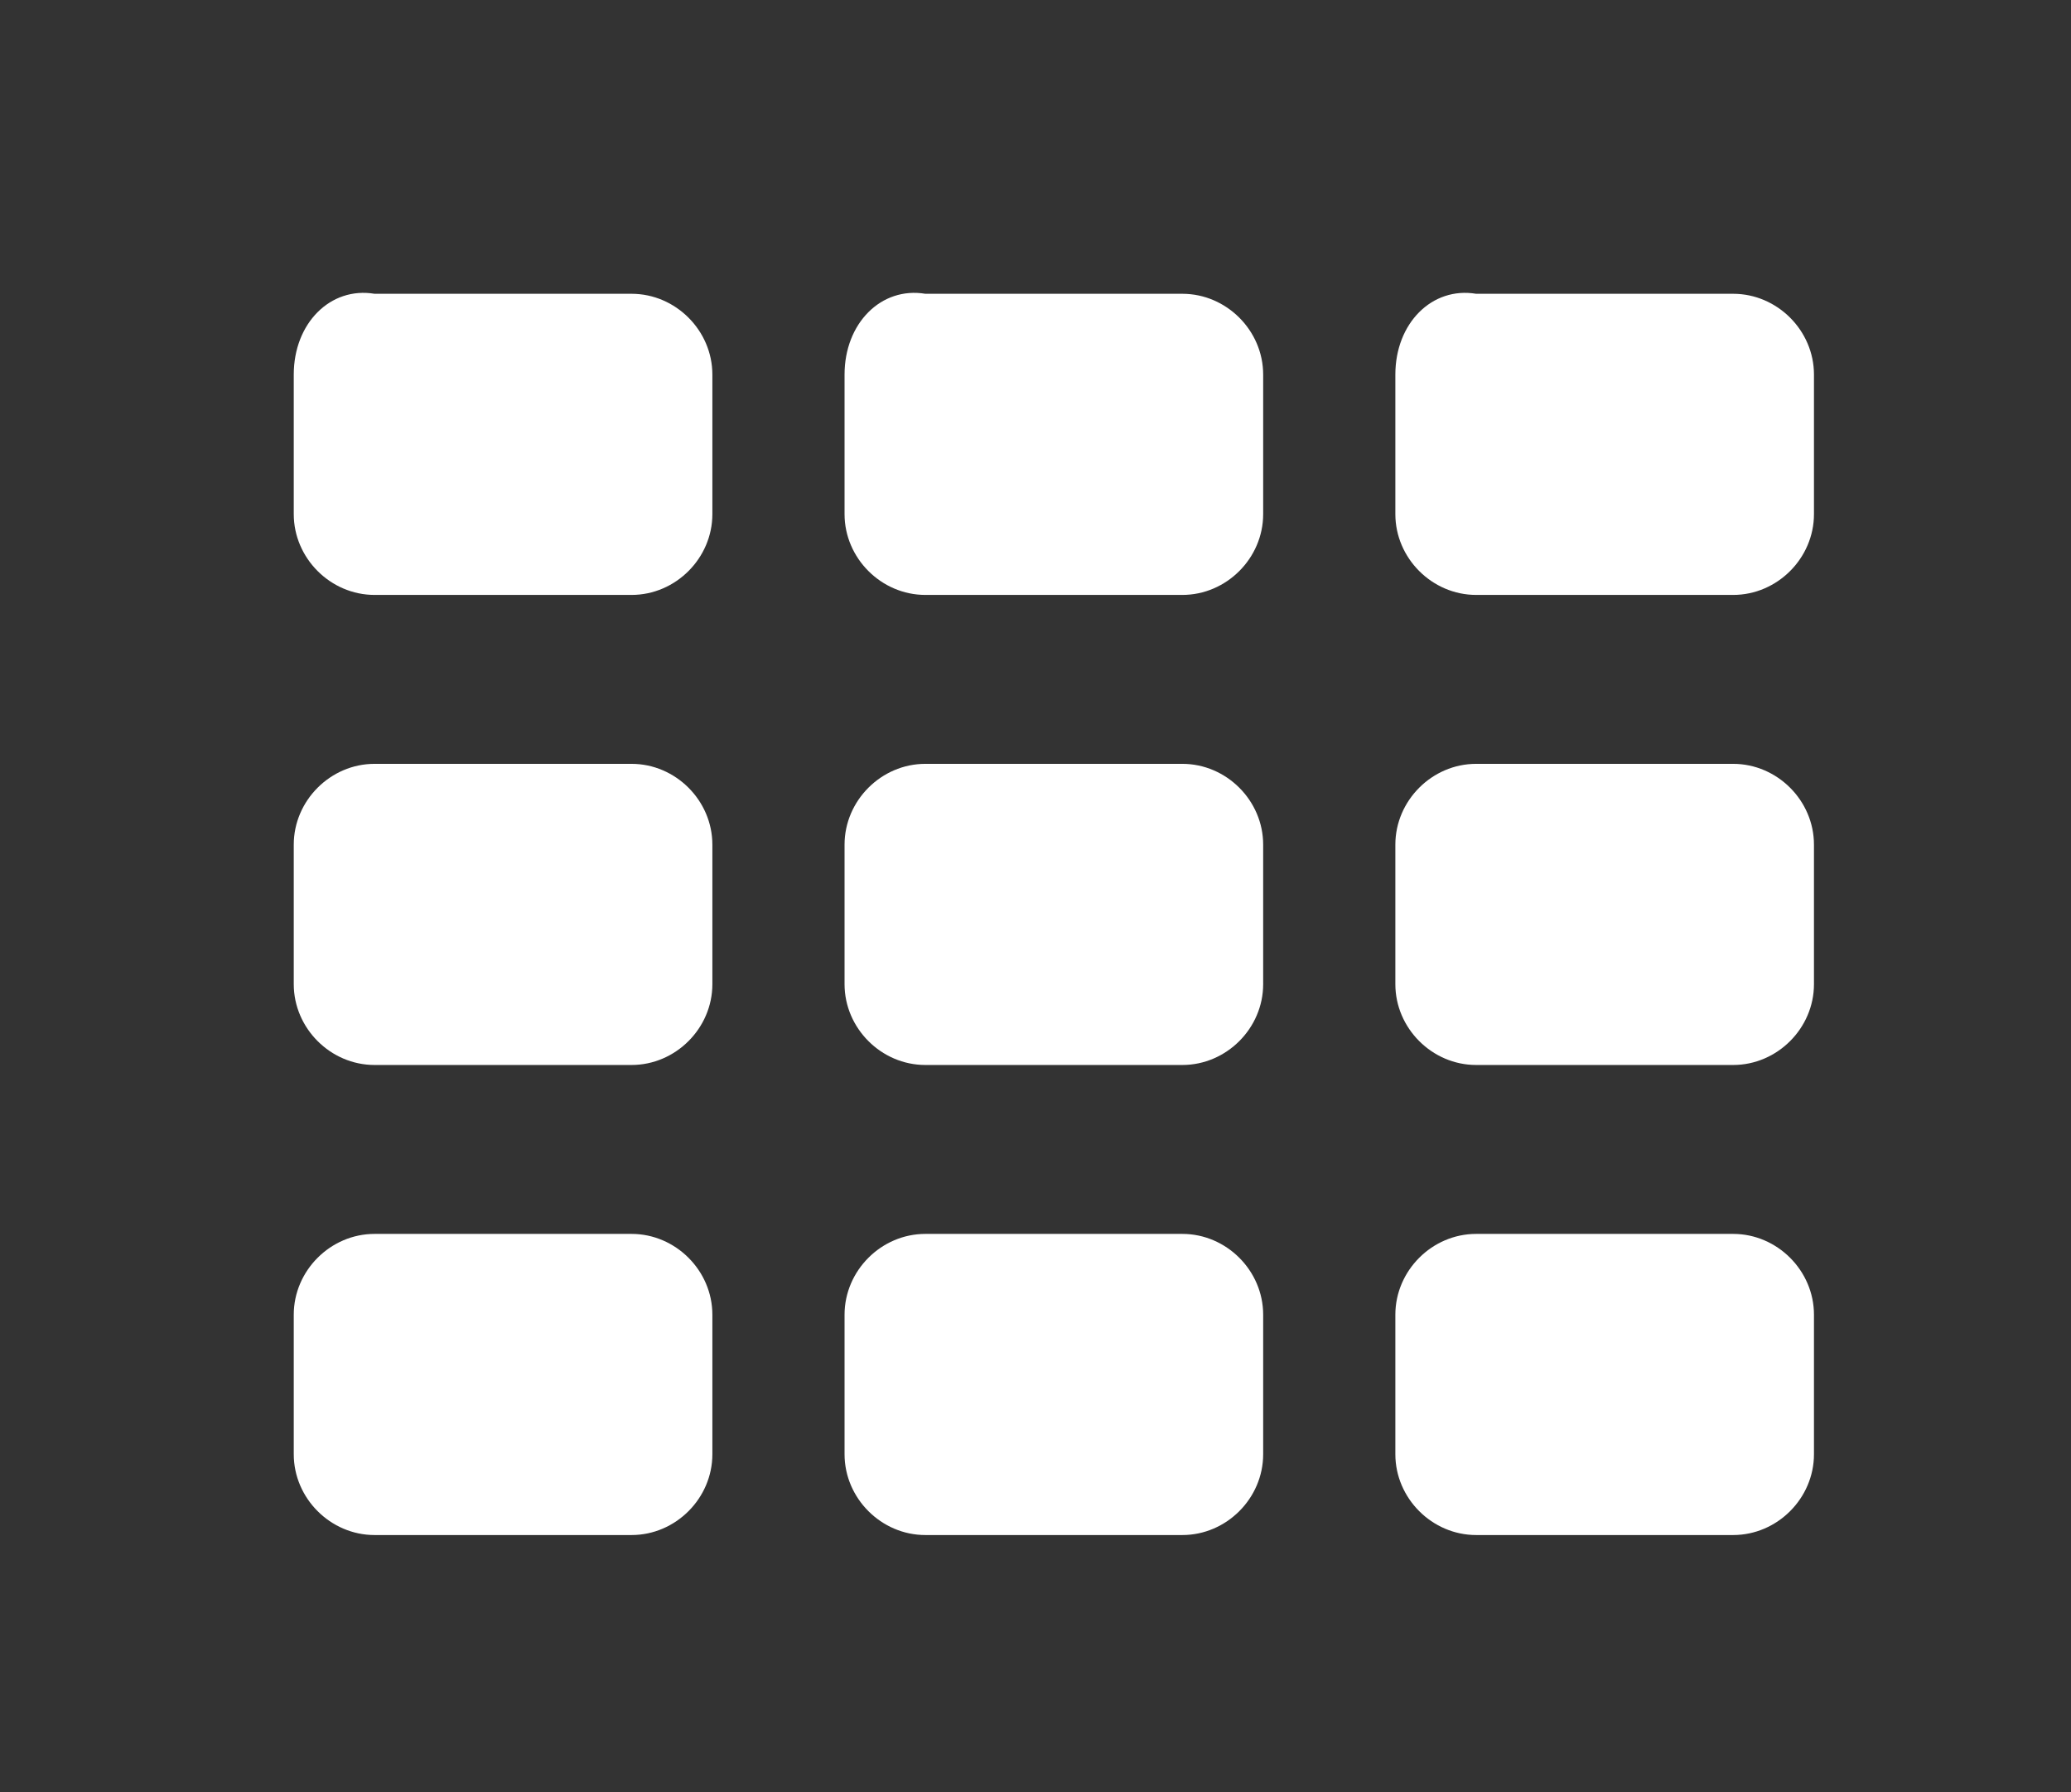 <?xml version="1.0" encoding="utf-8"?>
<!-- Generator: Adobe Illustrator 19.1.0, SVG Export Plug-In . SVG Version: 6.00 Build 0)  -->
<svg version="1.1" id="Layer_1" xmlns="http://www.w3.org/2000/svg" xmlns:xlink="http://www.w3.org/1999/xlink" x="0px" y="0px"
	 viewBox="6 -5.4 28.2 24.4" style="enable-background:new 6 -5.4 28.2 24.4;" xml:space="preserve">
<rect x="6" y="-5.4" width="28.2" height="24.4" fill="#333333" stroke="none"/>
<style type="text/css">
	.st0{fill:#FFFFFF;}
</style>
<path class="st0" d="M10,6.1V8c0,0.6,0.5,1.1,1.1,1.1h3.5c0.6,0,1.1-0.5,1.1-1.1V6.1c0-0.6-0.5-1.1-1.1-1.1h-3.5
	C10.5,5,10,5.5,10,6.1z"/>
<path class="st0" d="M10,12.5v1.9c0,0.6,0.5,1.1,1.1,1.1h3.5c0.6,0,1.1-0.5,1.1-1.1v-1.9c0-0.6-0.5-1.1-1.1-1.1h-3.5
	C10.5,11.4,10,11.9,10,12.5z"/>
<path class="st0" d="M10-0.3v1.9c0,0.6,0.5,1.1,1.1,1.1h3.5c0.6,0,1.1-0.5,1.1-1.1v-1.9c0-0.6-0.5-1.1-1.1-1.1h-3.5
	C10.5-1.5,10-1,10-0.3z"/>
<path class="st0" d="M17.5,6.1V8c0,0.6,0.5,1.1,1.1,1.1h3.5c0.6,0,1.1-0.5,1.1-1.1V6.1c0-0.6-0.5-1.1-1.1-1.1h-3.5
	C18,5,17.5,5.5,17.5,6.1z"/>
<path class="st0" d="M17.5,12.5v1.9c0,0.6,0.5,1.1,1.1,1.1h3.5c0.6,0,1.1-0.5,1.1-1.1v-1.9c0-0.6-0.5-1.1-1.1-1.1h-3.5
	C18,11.4,17.5,11.9,17.5,12.5z"/>
<path class="st0" d="M17.5-0.3v1.9c0,0.6,0.5,1.1,1.1,1.1h3.5c0.6,0,1.1-0.5,1.1-1.1v-1.9c0-0.6-0.5-1.1-1.1-1.1h-3.5
	C18-1.5,17.5-1,17.5-0.3z"/>
<path class="st0" d="M25,6.1V8c0,0.6,0.5,1.1,1.1,1.1h3.5c0.6,0,1.1-0.5,1.1-1.1V6.1c0-0.6-0.5-1.1-1.1-1.1h-3.5
	C25.5,5,25,5.5,25,6.1z"/>
<path class="st0" d="M25,12.5v1.9c0,0.6,0.5,1.1,1.1,1.1h3.5c0.6,0,1.1-0.5,1.1-1.1v-1.9c0-0.6-0.5-1.1-1.1-1.1h-3.5
	C25.5,11.4,25,11.9,25,12.5z"/>
<path class="st0" d="M25-0.3v1.9c0,0.6,0.5,1.1,1.1,1.1h3.5c0.6,0,1.1-0.5,1.1-1.1v-1.9c0-0.6-0.5-1.1-1.1-1.1h-3.5
	C25.5-1.5,25-1,25-0.3z"/>
</svg>
